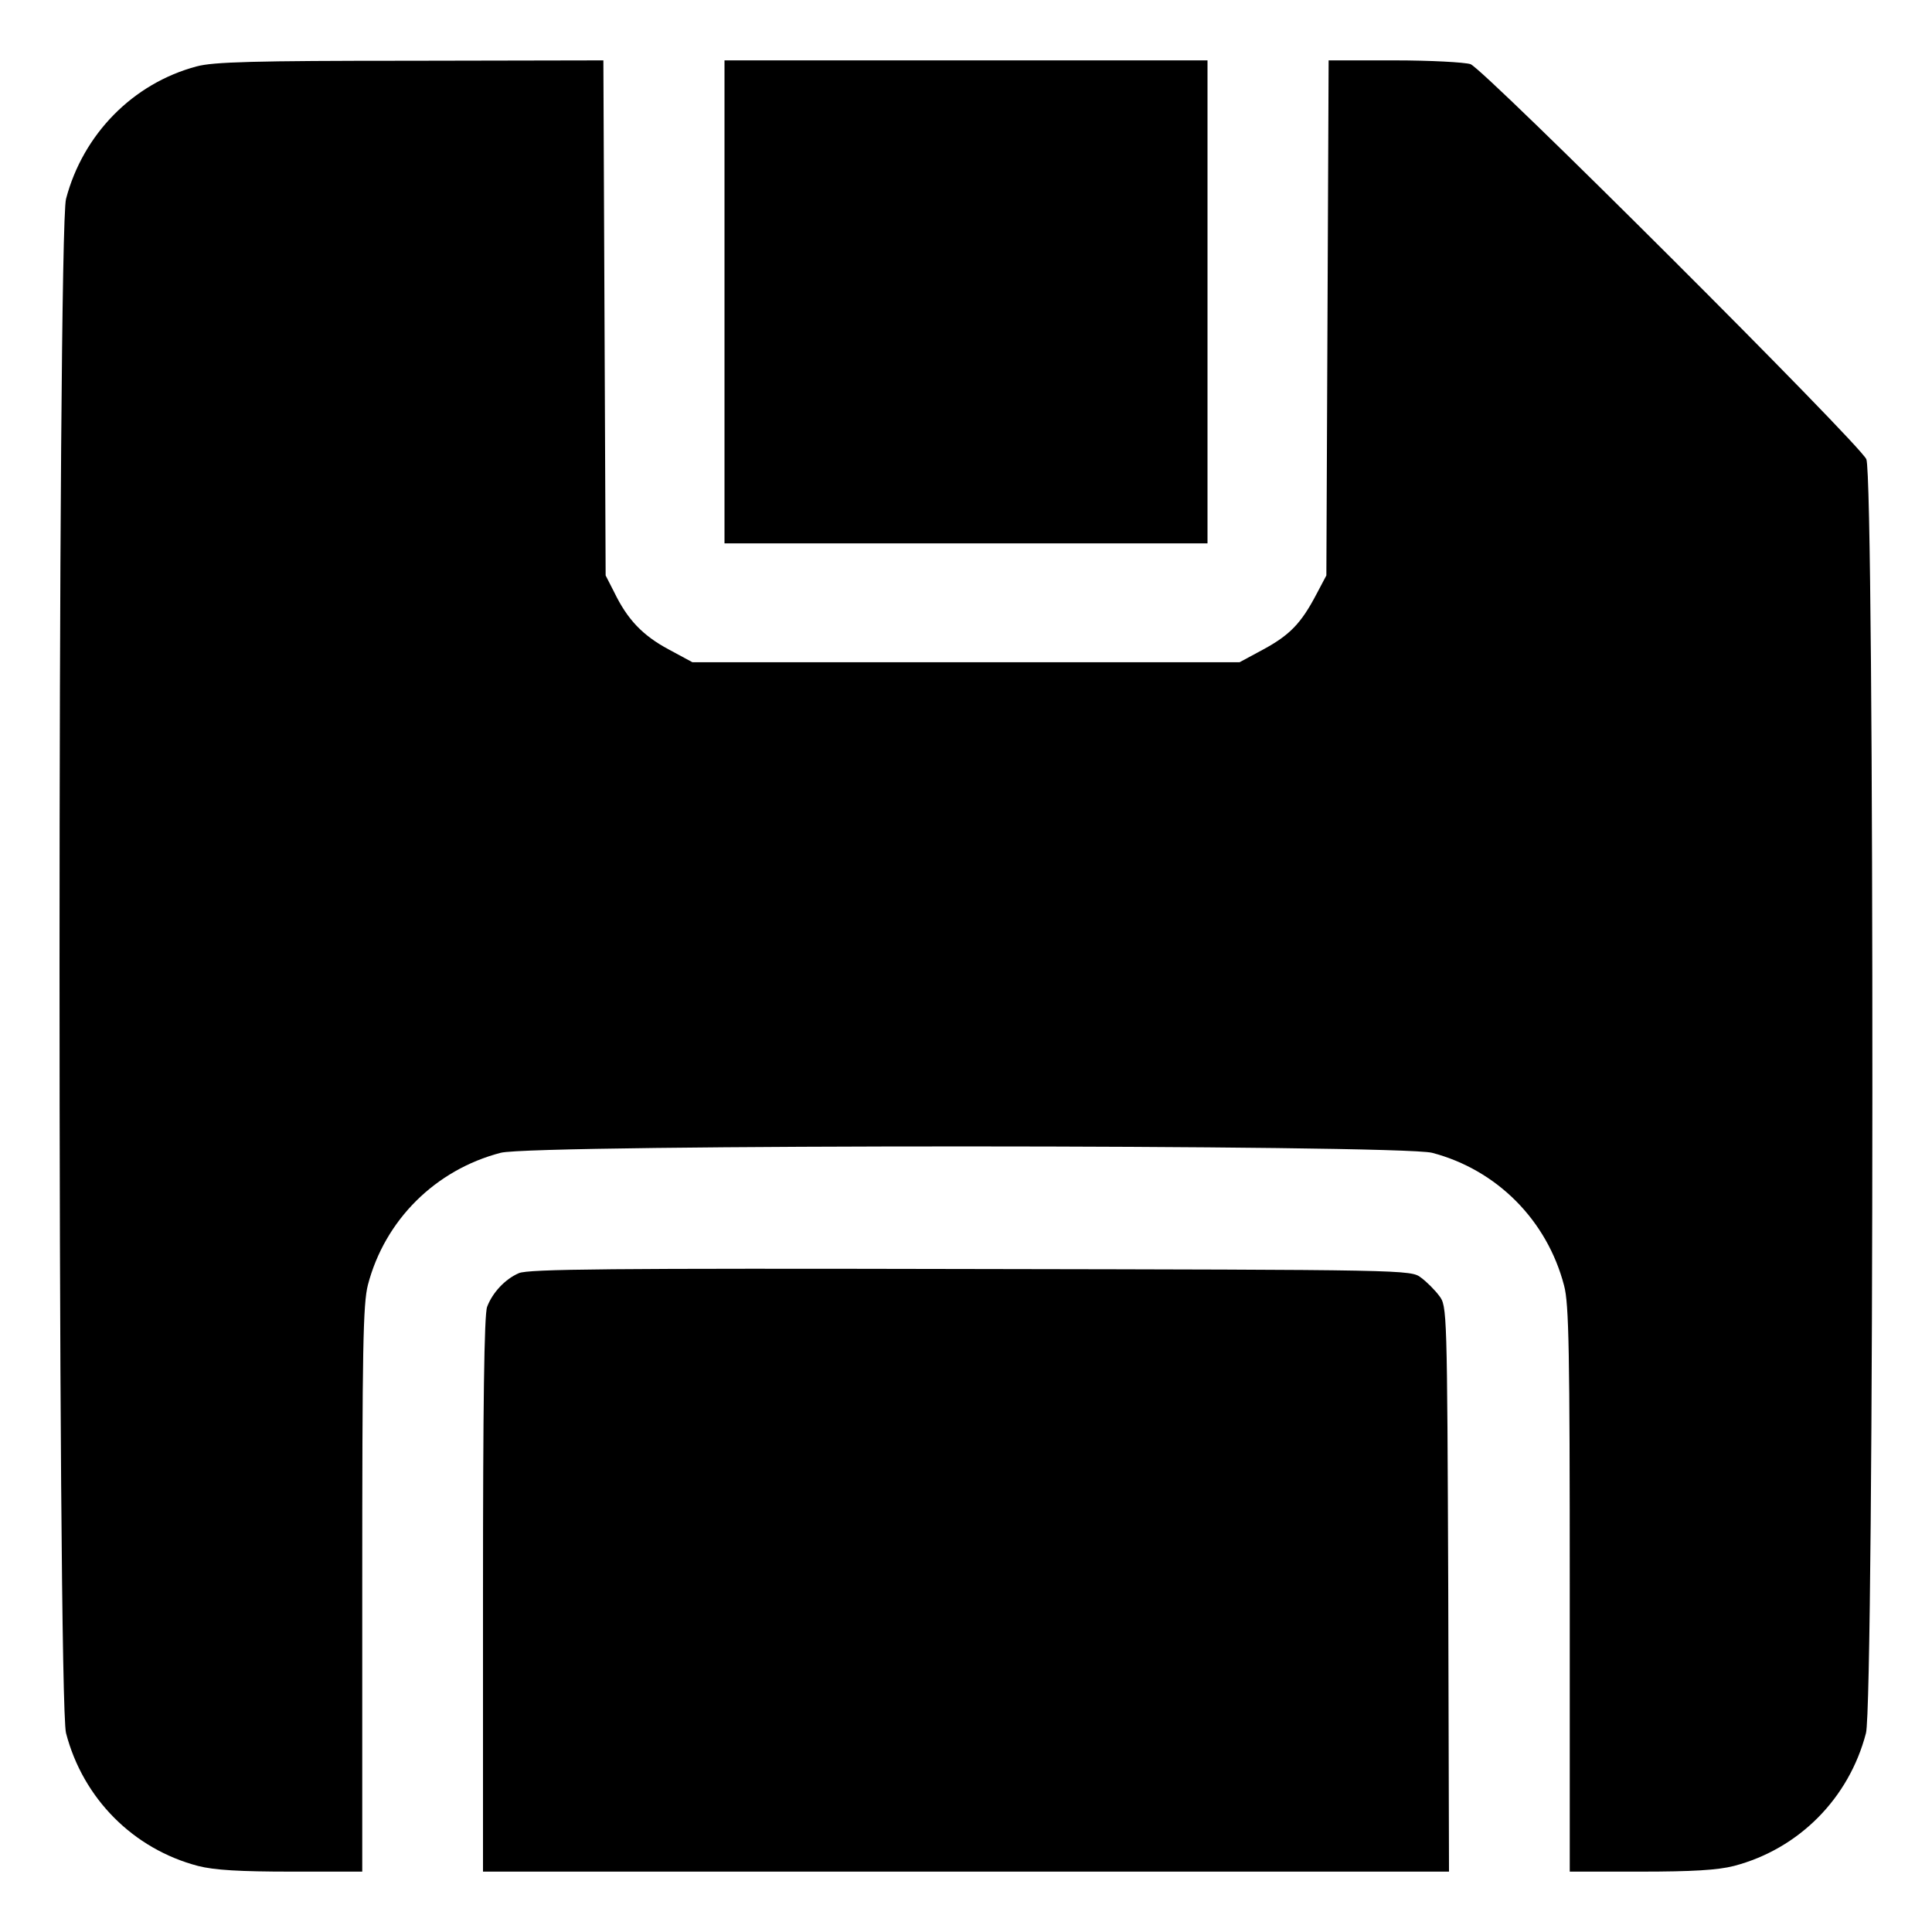 <?xml version="1.0" standalone="no"?>
<!DOCTYPE svg PUBLIC "-//W3C//DTD SVG 20010904//EN"
 "http://www.w3.org/TR/2001/REC-SVG-20010904/DTD/svg10.dtd">
<svg version="1.0" xmlns="http://www.w3.org/2000/svg"
 width="512pt" height="512pt" viewBox="0 0 512 512"
 preserveAspectRatio="xMidYMid meet">

<g transform="translate(0,512) scale(0.1,-0.1)"
fill="#000000" stroke="none">
<path d="M521 4944 c-169 -45 -301 -180 -346 -351 -23 -86 -23 -3980 0 -4066
45 -173 178 -307 350 -352 43 -11 111 -15 247 -15 l188 0 0 748 c0 639 2 756
15 807 45 172 179 305 352 350 87 23 2380 22 2468 0 172 -45 305 -179 350
-352 13 -48 15 -174 15 -805 l0 -748 188 0 c136 0 204 4 247 15 172 45 305
179 350 352 22 83 23 3326 1 3376 -18 41 -1012 1033 -1049 1047 -16 5 -106 10
-202 10 l-174 0 -3 -682 -3 -683 -27 -51 c-40 -76 -70 -107 -140 -145 l-63
-34 -725 0 -725 0 -63 34 c-69 37 -109 79 -144 151 l-23 45 -3 683 -3 682
-512 -1 c-414 0 -522 -3 -566 -15z"/>
<path d="M1920 4320 l0 -640 640 0 640 0 0 640 0 640 -640 0 -640 0 0 -640z"/>
<path d="M1375 1746 c-37 -16 -70 -52 -84 -89 -8 -19 -11 -267 -11 -763 l0
-734 1280 0 1280 0 -2 749 c-3 739 -3 750 -24 777 -11 15 -33 37 -48 48 -27
21 -33 21 -1194 23 -957 2 -1172 0 -1197 -11z"/>
</g>
</svg>
